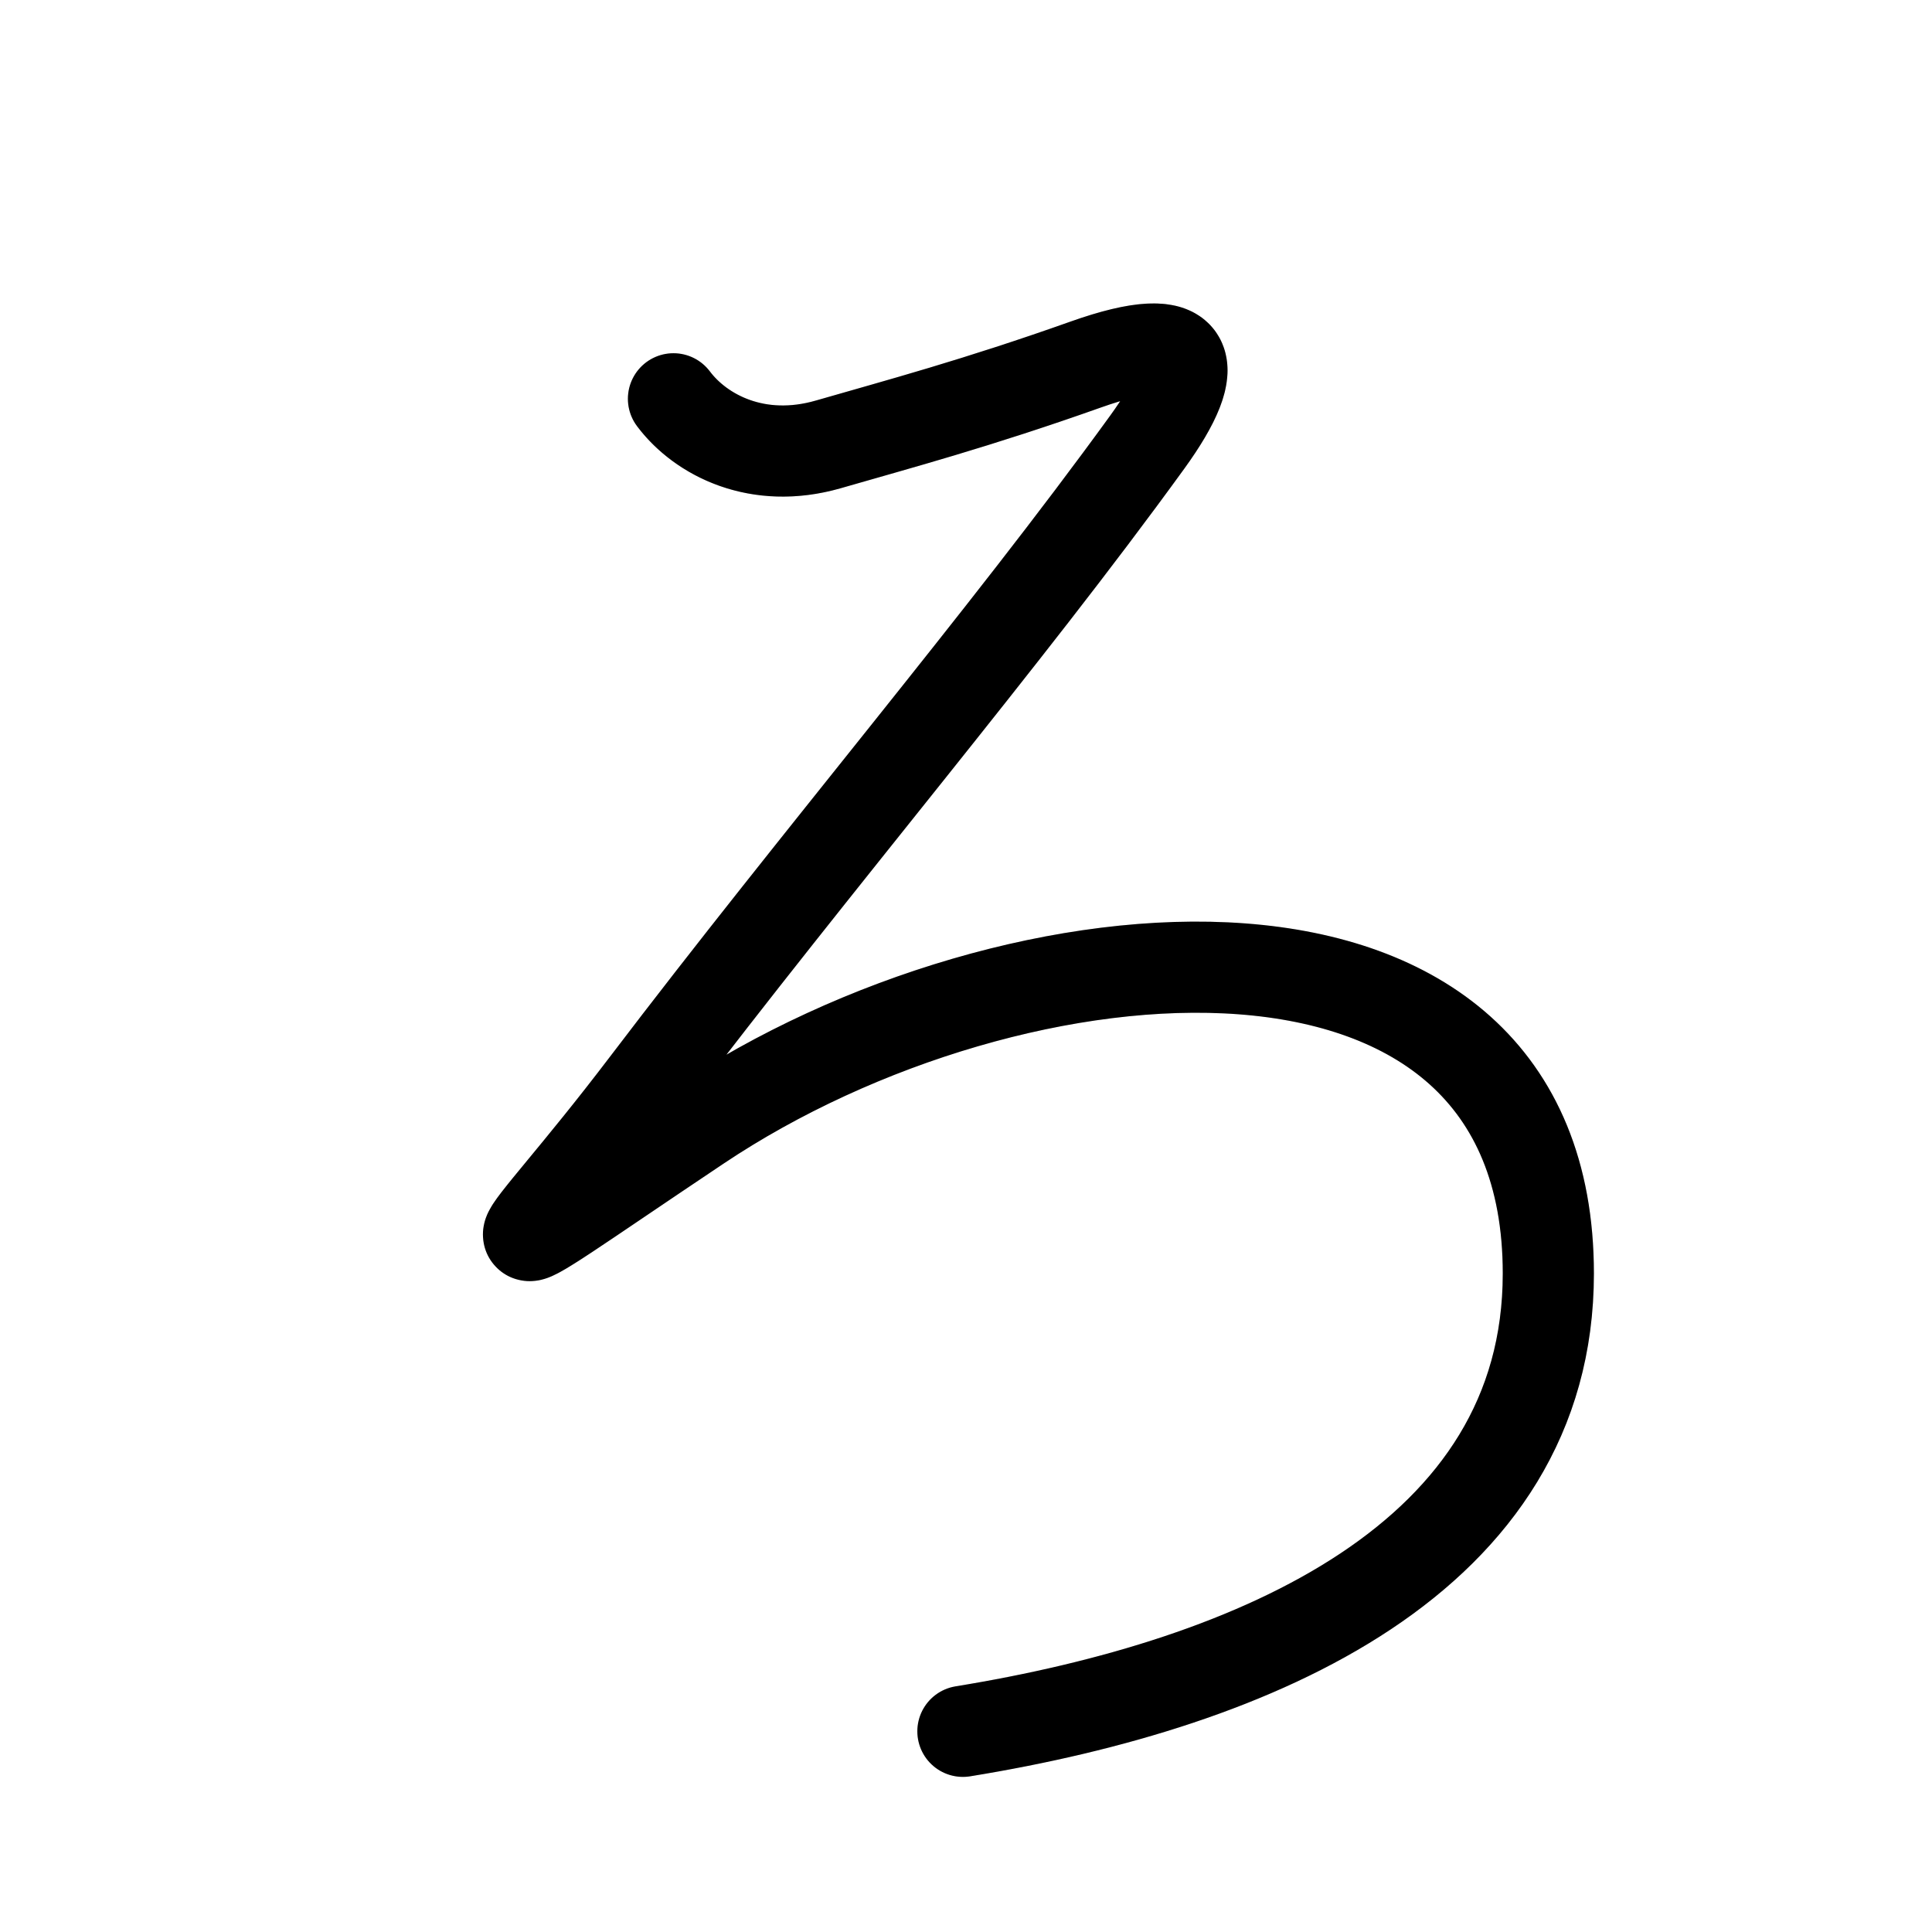 <svg id="kvg-0308d" class="kanjivg" viewBox="0 0 106 106" width="106" height="106" xmlns="http://www.w3.org/2000/svg" xmlns:xlink="http://www.w3.org/1999/xlink" xml:space="preserve" version="1.1" baseProfile="full"><defs><style type="text/css">path.black{fill:none;stroke:black;stroke-width:5;stroke-linecap:round;stroke-linejoin:round;}path.grey{fill:none;stroke:#ddd;stroke-width:5;stroke-linecap:round;stroke-linejoin:round;}path.stroke{fill:none;stroke:black;stroke-width:5;stroke-linecap:round;stroke-linejoin:round;}text{font-size:16px;font-family:Segoe UI Symbol,Cambria Math,DejaVu Sans,Symbola,Quivira,STIX,Code2000;-webkit-touch-callout:none;cursor:pointer;-webkit-user-select:none;-khtml-user-select:none;-moz-user-select:none;-ms-user-select:none;user-select: none;}text:hover{color:#777;}#reset{font-weight:bold;}</style><marker id="markerStart" markerWidth="8" markerHeight="8" style="overflow:visible;"><circle cx="0" cy="0" r="1.5" style="stroke:none;fill:red;fill-opacity:0.5;"/></marker><marker id="markerEnd" style="overflow:visible;"><circle cx="0" cy="0" r="0.8" style="stroke:none;fill:blue;fill-opacity:0.5;"><animate attributeName="opacity" from="1" to="0" dur="3s" repeatCount="indefinite" /></circle></marker></defs><path d="M36.95,21.88c1.5,2,4.62,3.62,8.5,2.5c3.88-1.12,8.12-2.25,14.12-4.38c6-2.13,6.53-0.1,3.38,4.25c-7.88,10.88-18,22.75-27.5,35.25c-7.49,9.86-10.68,11.32,2.88,2.25c17.38-11.62,46.62-14,46.62,8.12c0,15.62-16,22.5-32.12,25.12" class="grey" /><path d="M36.95,21.88c1.5,2,4.62,3.62,8.5,2.5c3.88-1.12,8.12-2.25,14.12-4.38c6-2.13,6.53-0.1,3.38,4.25c-7.88,10.88-18,22.75-27.5,35.25c-7.49,9.86-10.68,11.32,2.88,2.25c17.38-11.62,46.62-14,46.62,8.12c0,15.62-16,22.5-32.12,25.12" class="stroke" stroke-dasharray="250"><animate attributeName="stroke-dashoffset" from="250" to="0" dur="1.8s" begin="0.0s" fill="freeze" /></path></svg>